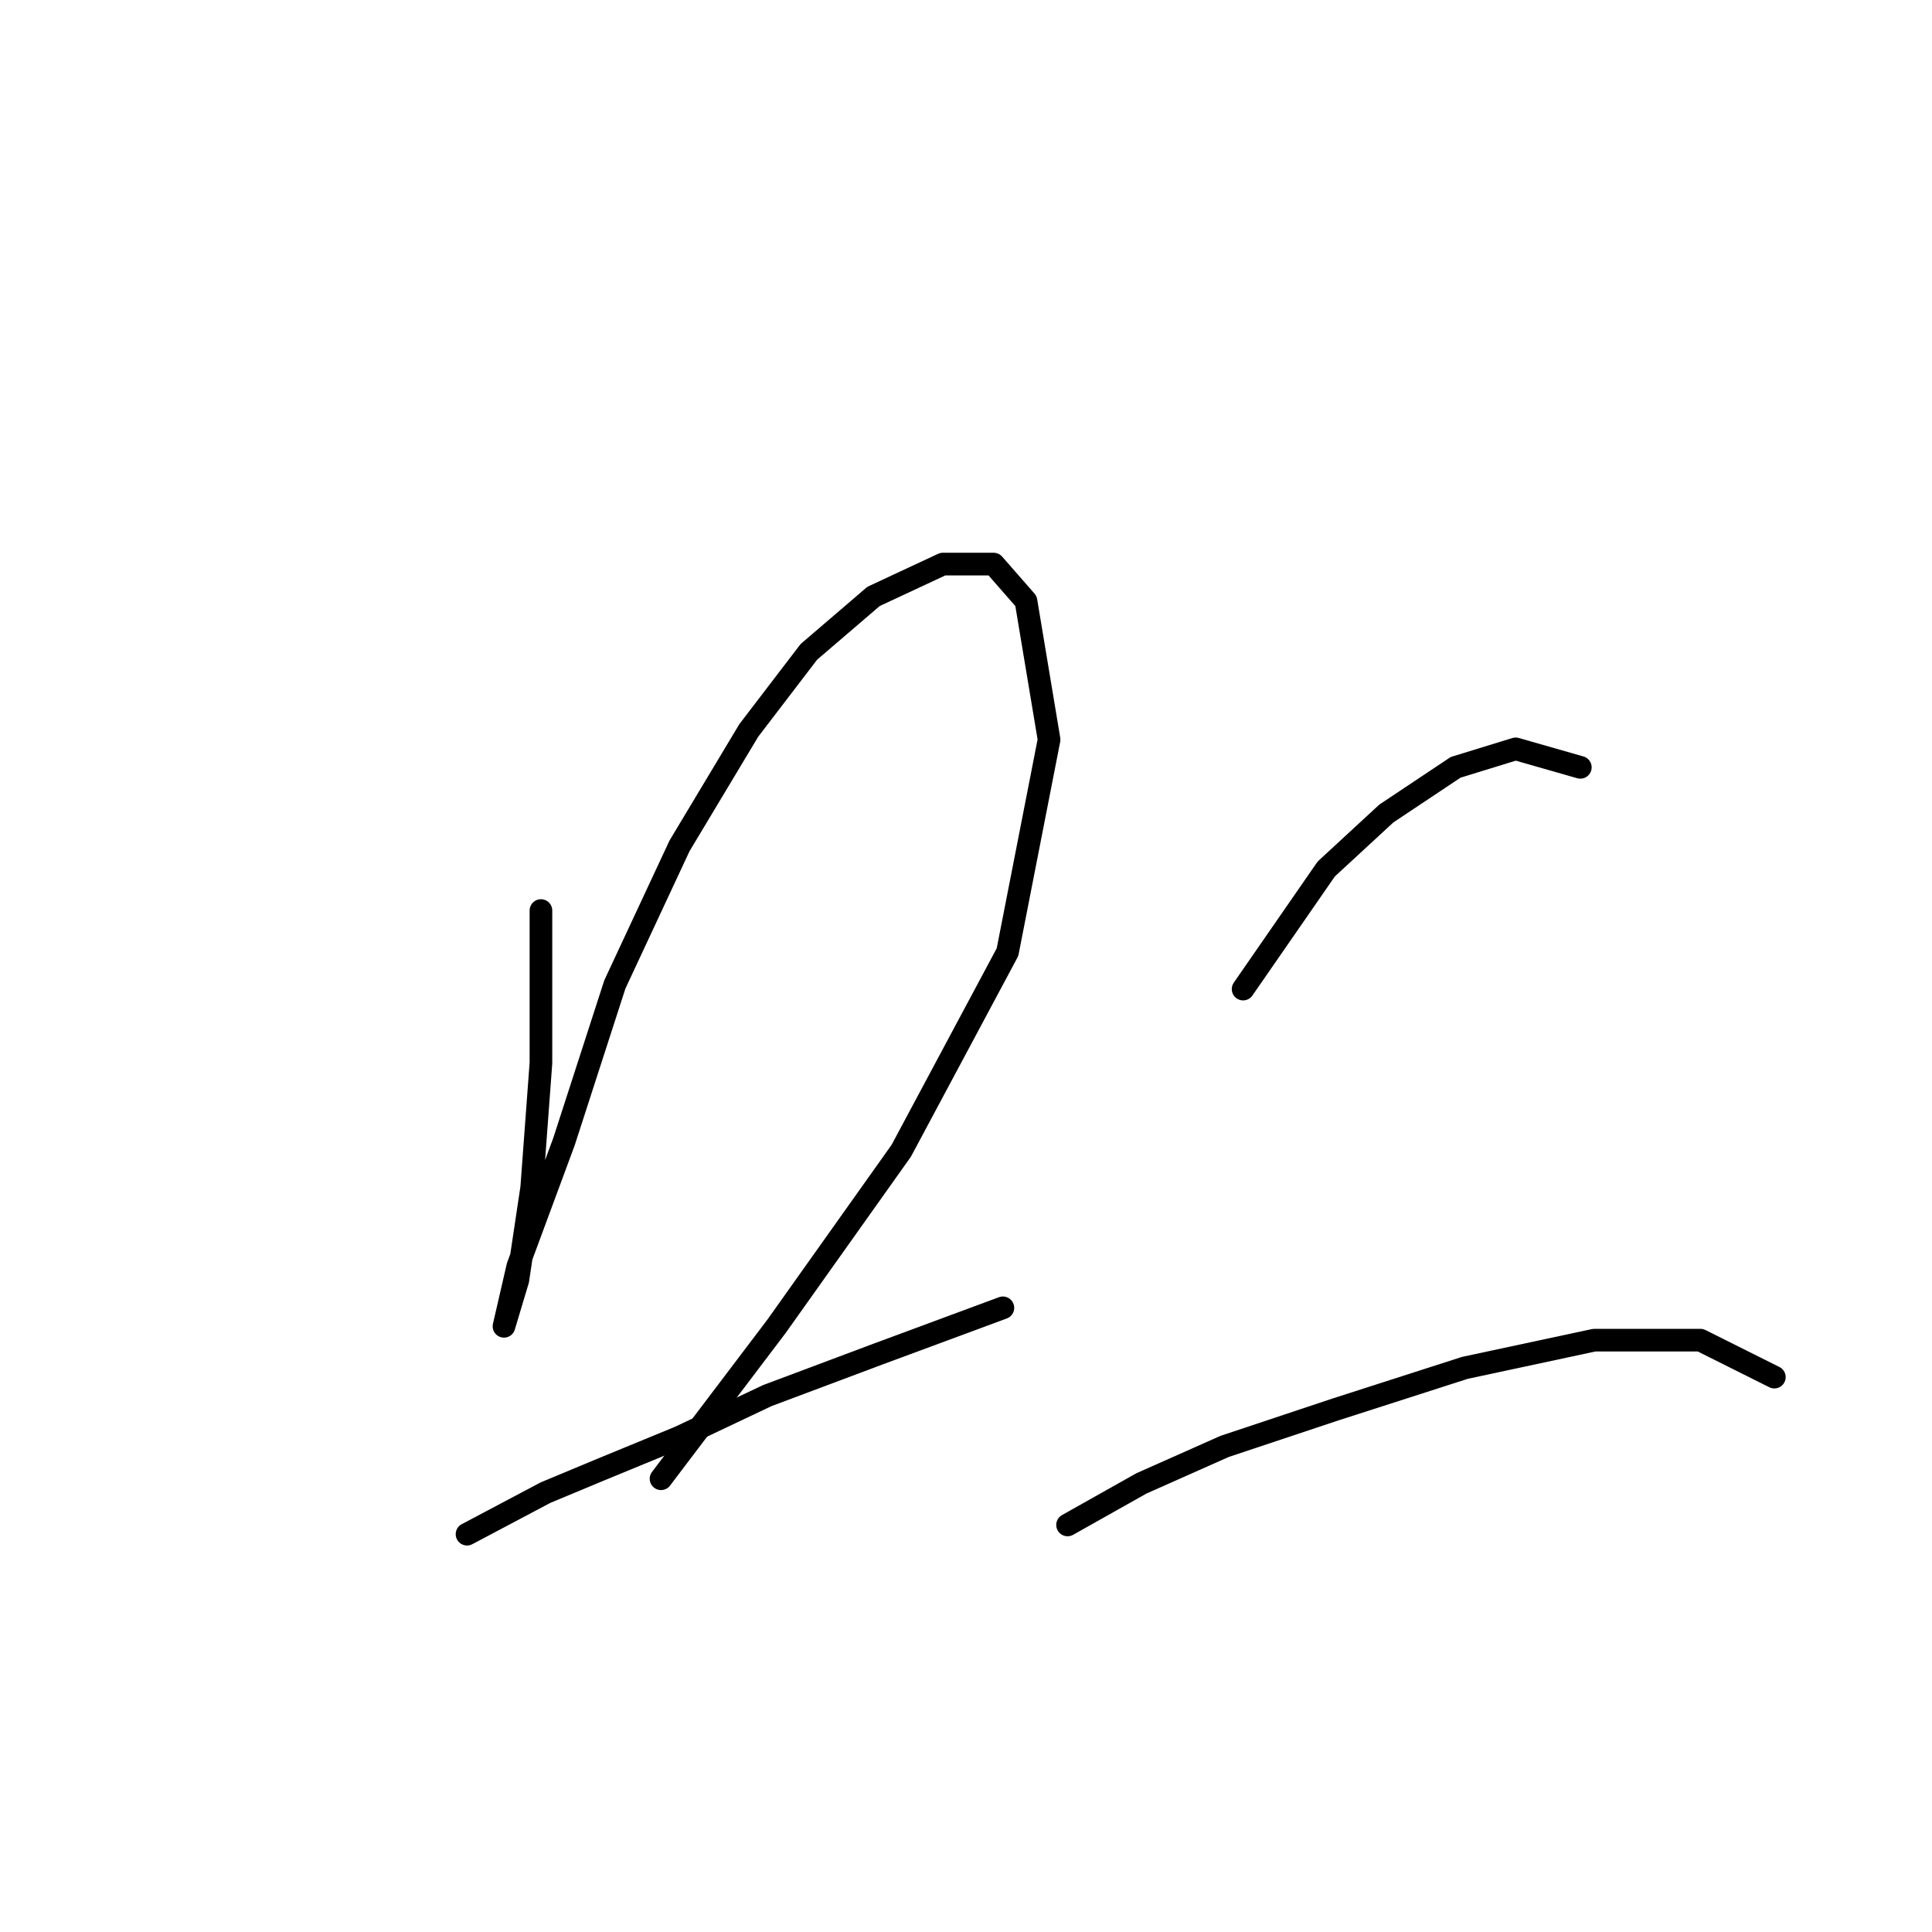 <?xml version="1.0" standalone="no"?>
    <svg width="256" height="256" xmlns="http://www.w3.org/2000/svg" version="1.1">
    <polyline stroke="black" stroke-width="3" stroke-linecap="round" fill="transparent" stroke-linejoin="round" points="71.677 120.652 71.677 140.852 70.452 157.379 68.616 169.621 66.78 175.742 66.78 175.742 68.616 167.785 74.737 151.258 81.47 130.446 90.04 112.082 99.222 96.78 107.179 86.374 115.749 79.028 124.93 74.744 131.664 74.744 135.948 79.64 139.009 98.004 133.5 126.161 119.421 152.482 102.894 175.742 87.591 195.942 87.591 195.942 " />
        <polyline stroke="black" stroke-width="3" stroke-linecap="round" fill="transparent" stroke-linejoin="round" points="61.883 203.287 72.289 197.778 79.634 194.718 90.04 190.433 101.67 184.924 116.361 179.415 132.888 173.294 132.888 173.294 " />
        <polyline stroke="black" stroke-width="3" stroke-linecap="round" fill="transparent" stroke-linejoin="round" points="164.718 131.058 175.736 115.143 183.693 107.798 192.875 101.677 200.832 99.228 209.402 101.677 209.402 101.677 " />
        <polyline stroke="black" stroke-width="3" stroke-linecap="round" fill="transparent" stroke-linejoin="round" points="141.457 202.063 151.251 196.554 162.269 191.657 176.96 186.76 194.099 181.251 211.238 177.579 225.317 177.579 235.111 182.475 235.111 182.475 " />
        </svg>